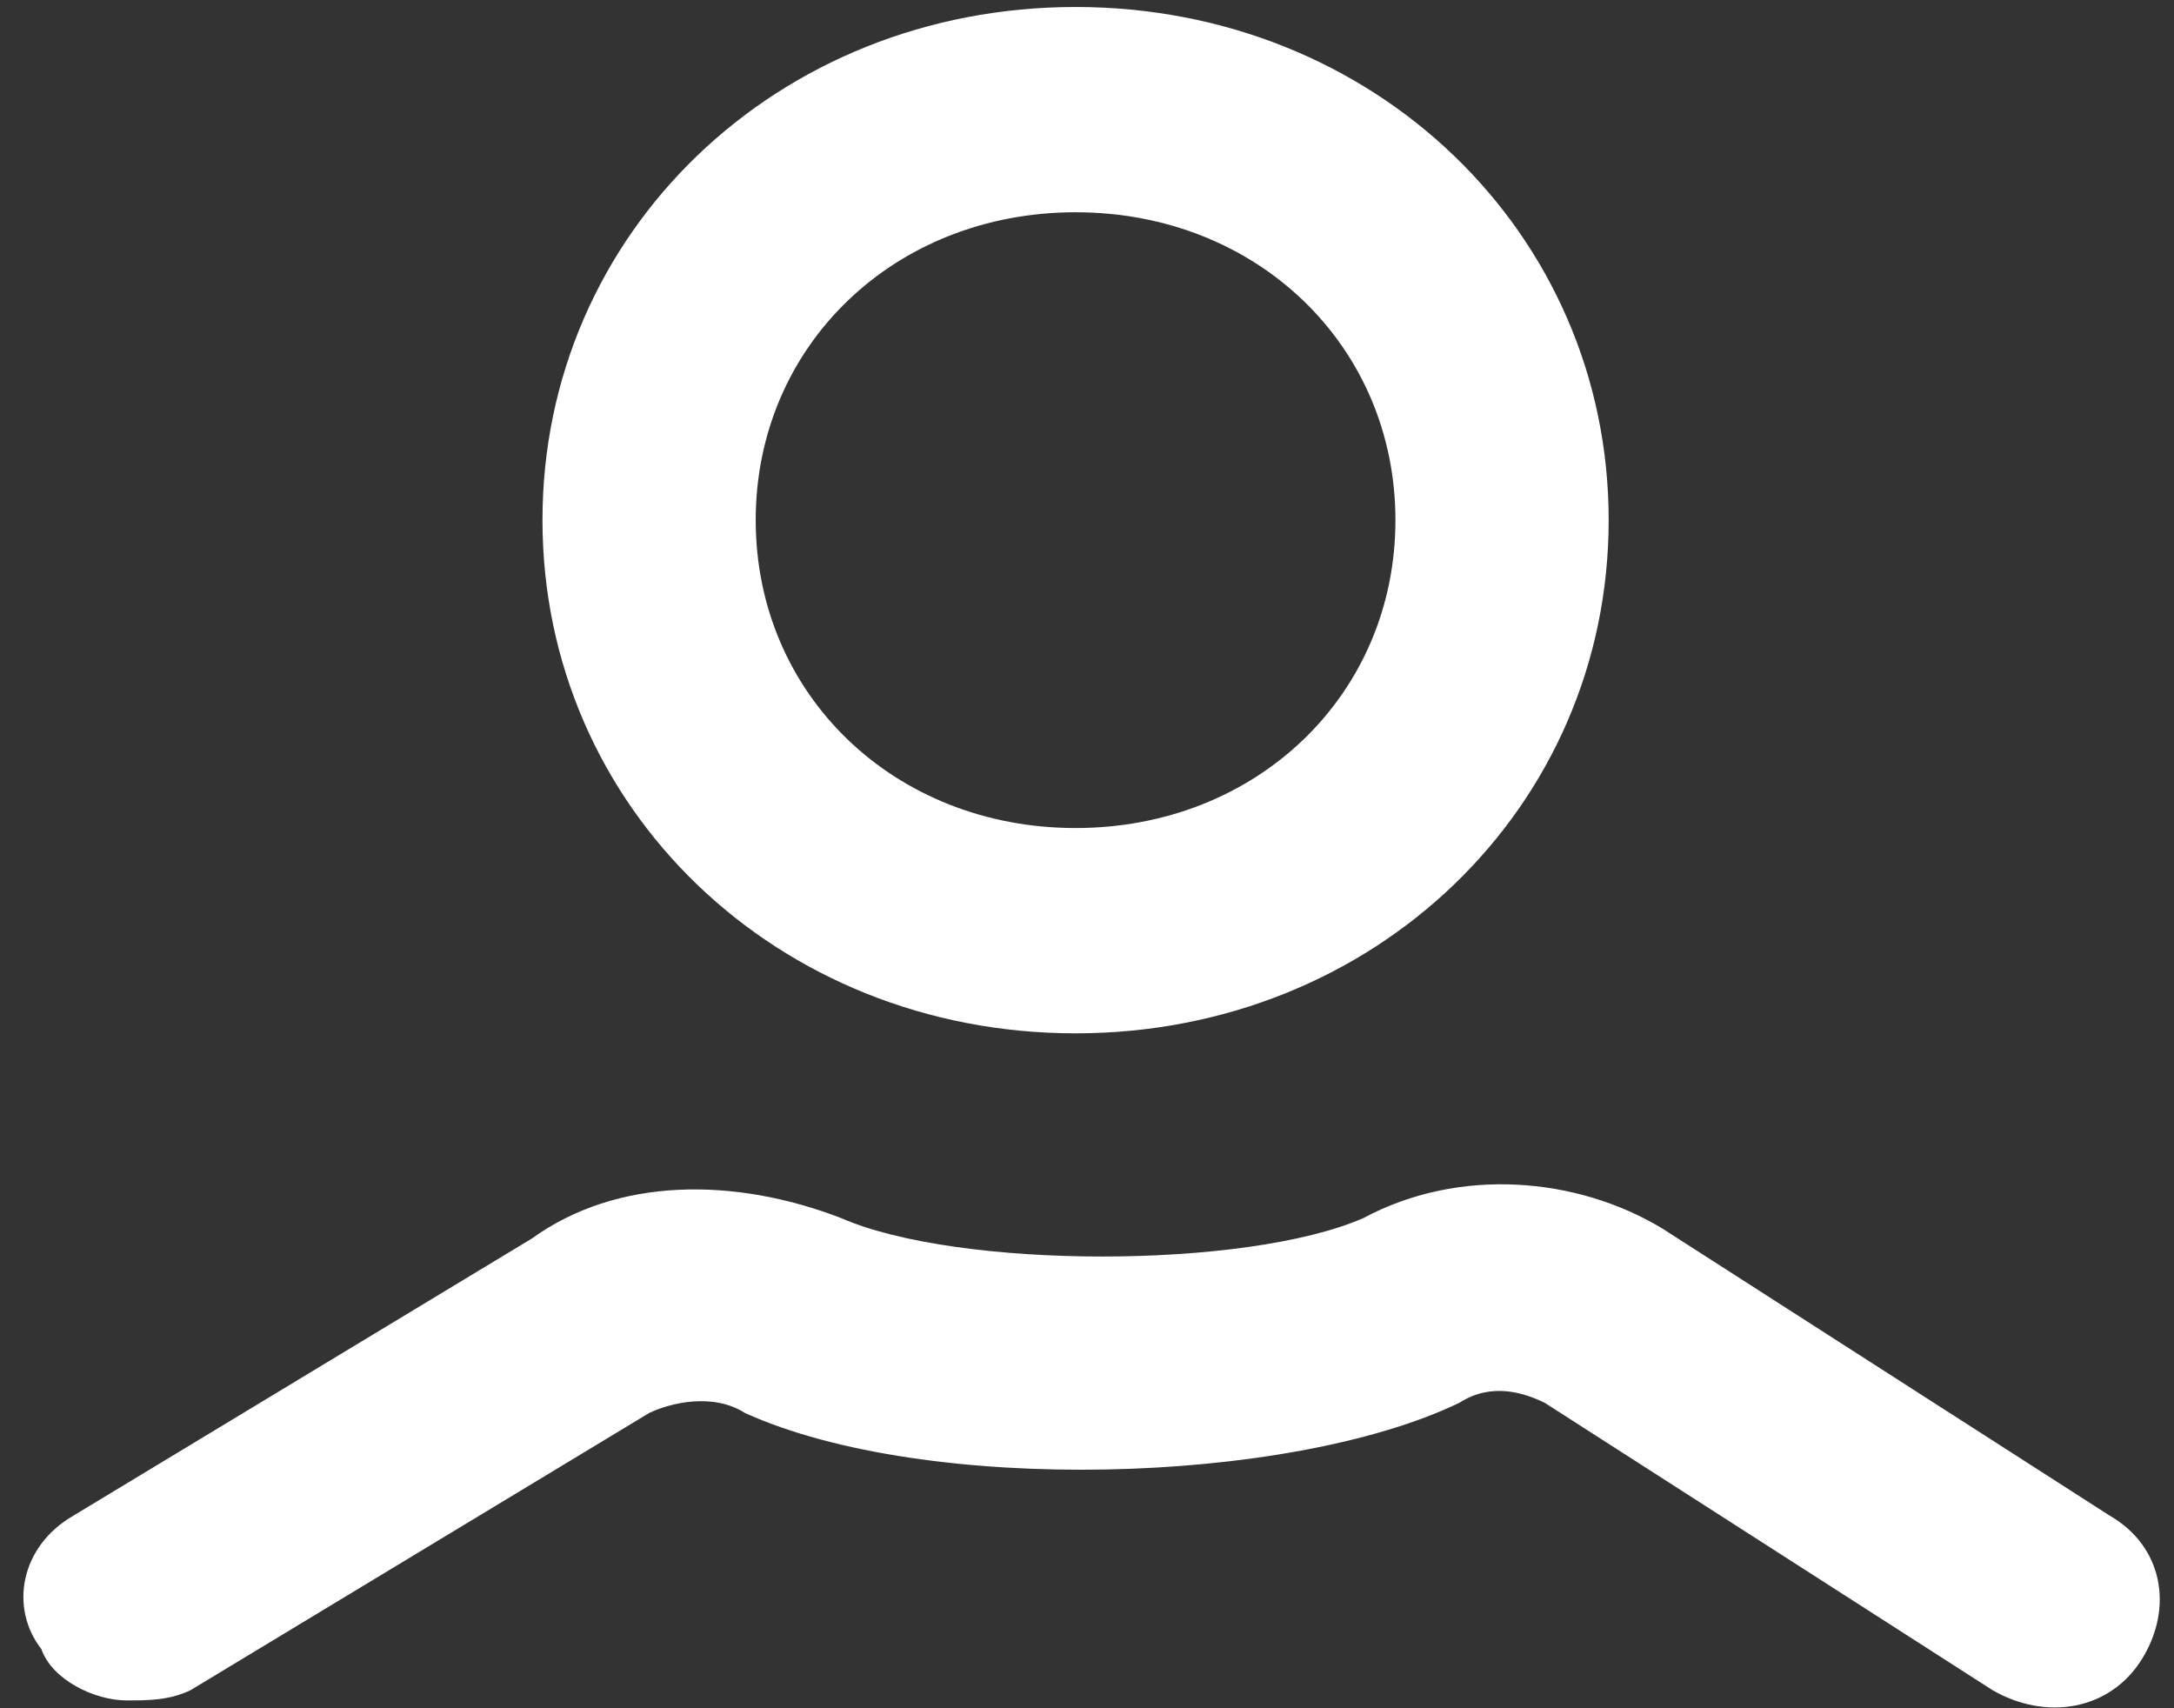 <svg width="70" height="55" viewBox="0 0 70 55" fill="none" xmlns="http://www.w3.org/2000/svg">
<rect x="0" y="0" width="70" height="55" fill="#333333" stroke="none"/>
<path d="M4.079 54.748C3.049 54.748 1.676 54.087 1.332 53.095C0.302 51.774 0.646 49.791 2.362 48.8L17.124 39.877C19.87 37.895 23.647 37.895 27.08 39.217C30.856 40.869 40.125 40.869 43.901 39.217C46.991 37.564 50.767 37.895 53.514 39.547L67.932 48.8C69.649 49.791 69.992 51.774 68.962 53.426C67.932 55.078 65.872 55.409 64.156 54.417L49.737 45.165C49.051 44.834 48.021 44.504 46.991 45.165C41.498 47.808 29.826 48.139 23.99 45.495C22.96 44.834 21.587 45.165 20.9 45.495L6.138 54.417C5.452 54.748 4.765 54.748 4.079 54.748Z" fill="white"/>
<path d="M34.632 33.27C25.019 33.27 17.467 26 17.467 16.747C17.467 7.495 25.019 0.225 34.632 0.225C44.244 0.225 51.797 7.495 51.797 16.747C51.797 26 44.244 33.27 34.632 33.27ZM34.632 6.834C28.796 6.834 24.333 11.13 24.333 16.747C24.333 22.365 28.796 26.66 34.632 26.66C40.468 26.66 44.931 22.365 44.931 16.747C44.931 11.13 40.468 6.834 34.632 6.834Z" fill="white"/>
</svg>
